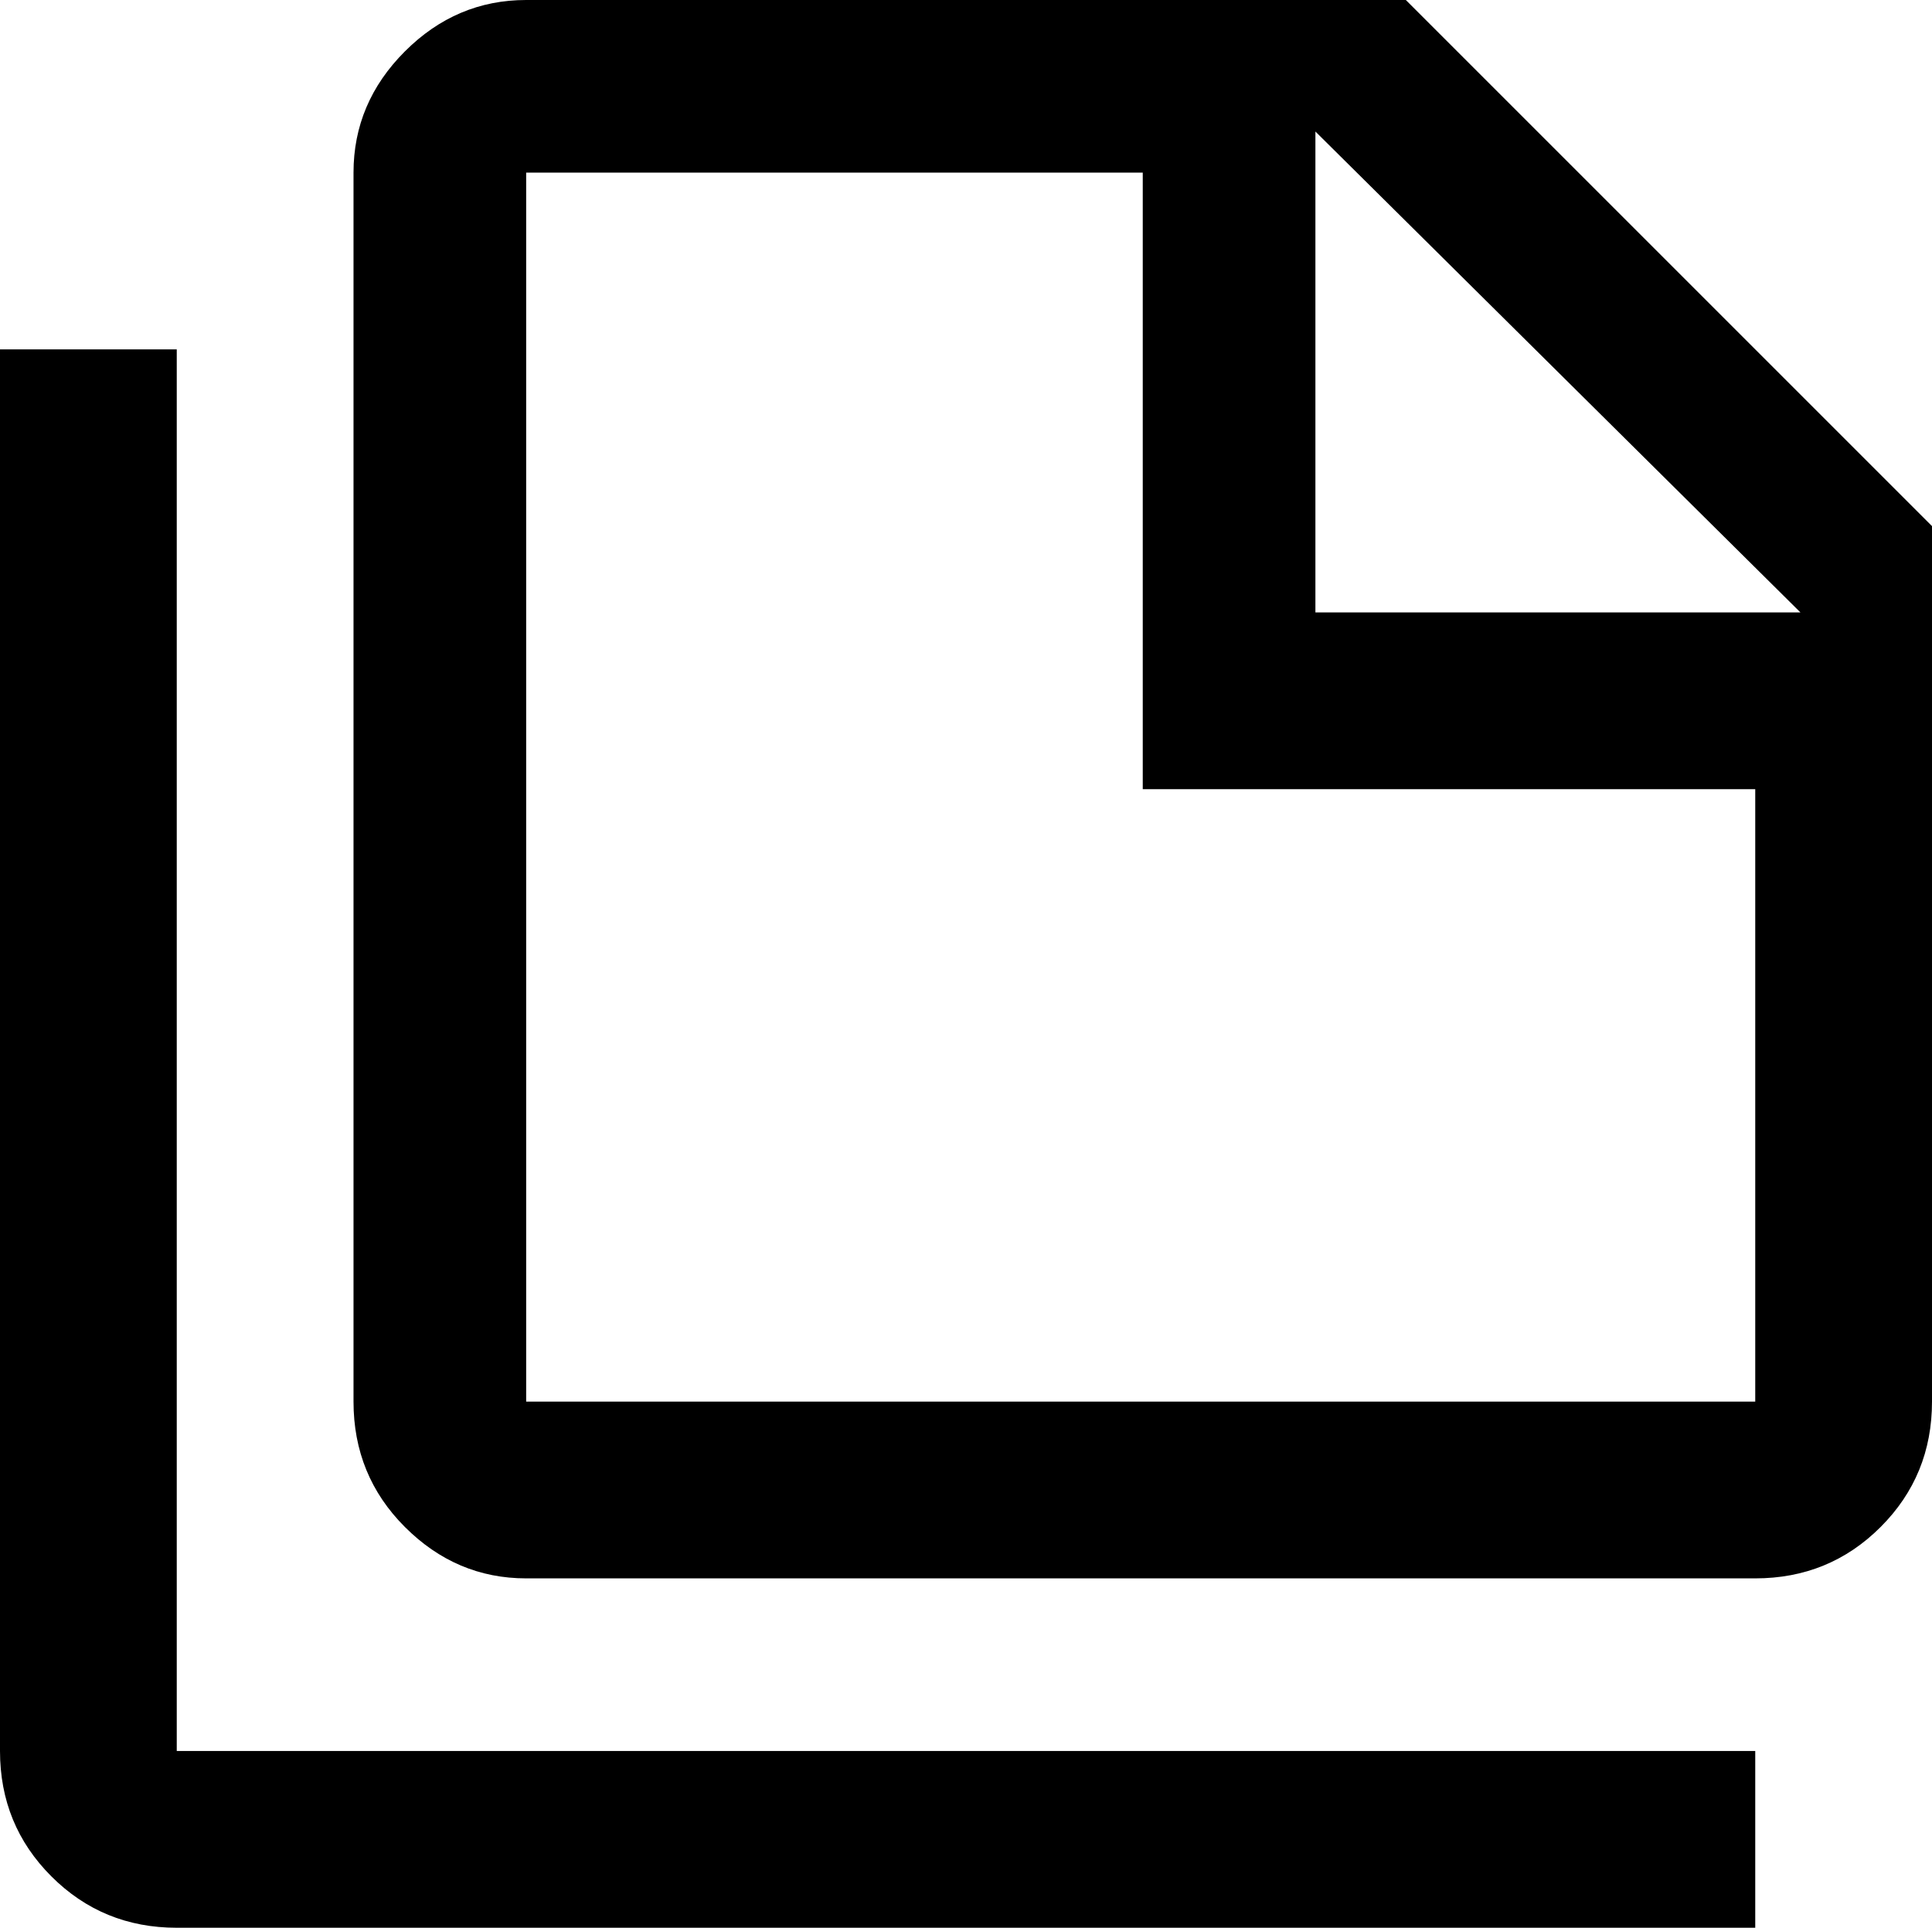 <svg xmlns="http://www.w3.org/2000/svg" viewBox="21 -64 470 469">
      <g transform="scale(1 -1) translate(0 -341)">
        <path d="M64 320V-21H448V-64H64Q46 -64 33.5 -51.5Q21 -39 21 -21V320ZM341 256H459L341 373ZM149 405H363L491 277V64Q491 46 478.5 33.5Q466 21 448 21H149Q132 21 119.5 33.5Q107 46 107 64V363Q107 380 119.5 392.5Q132 405 149 405ZM149 363V64H448V213H299V363Z" />
      </g>
    </svg>